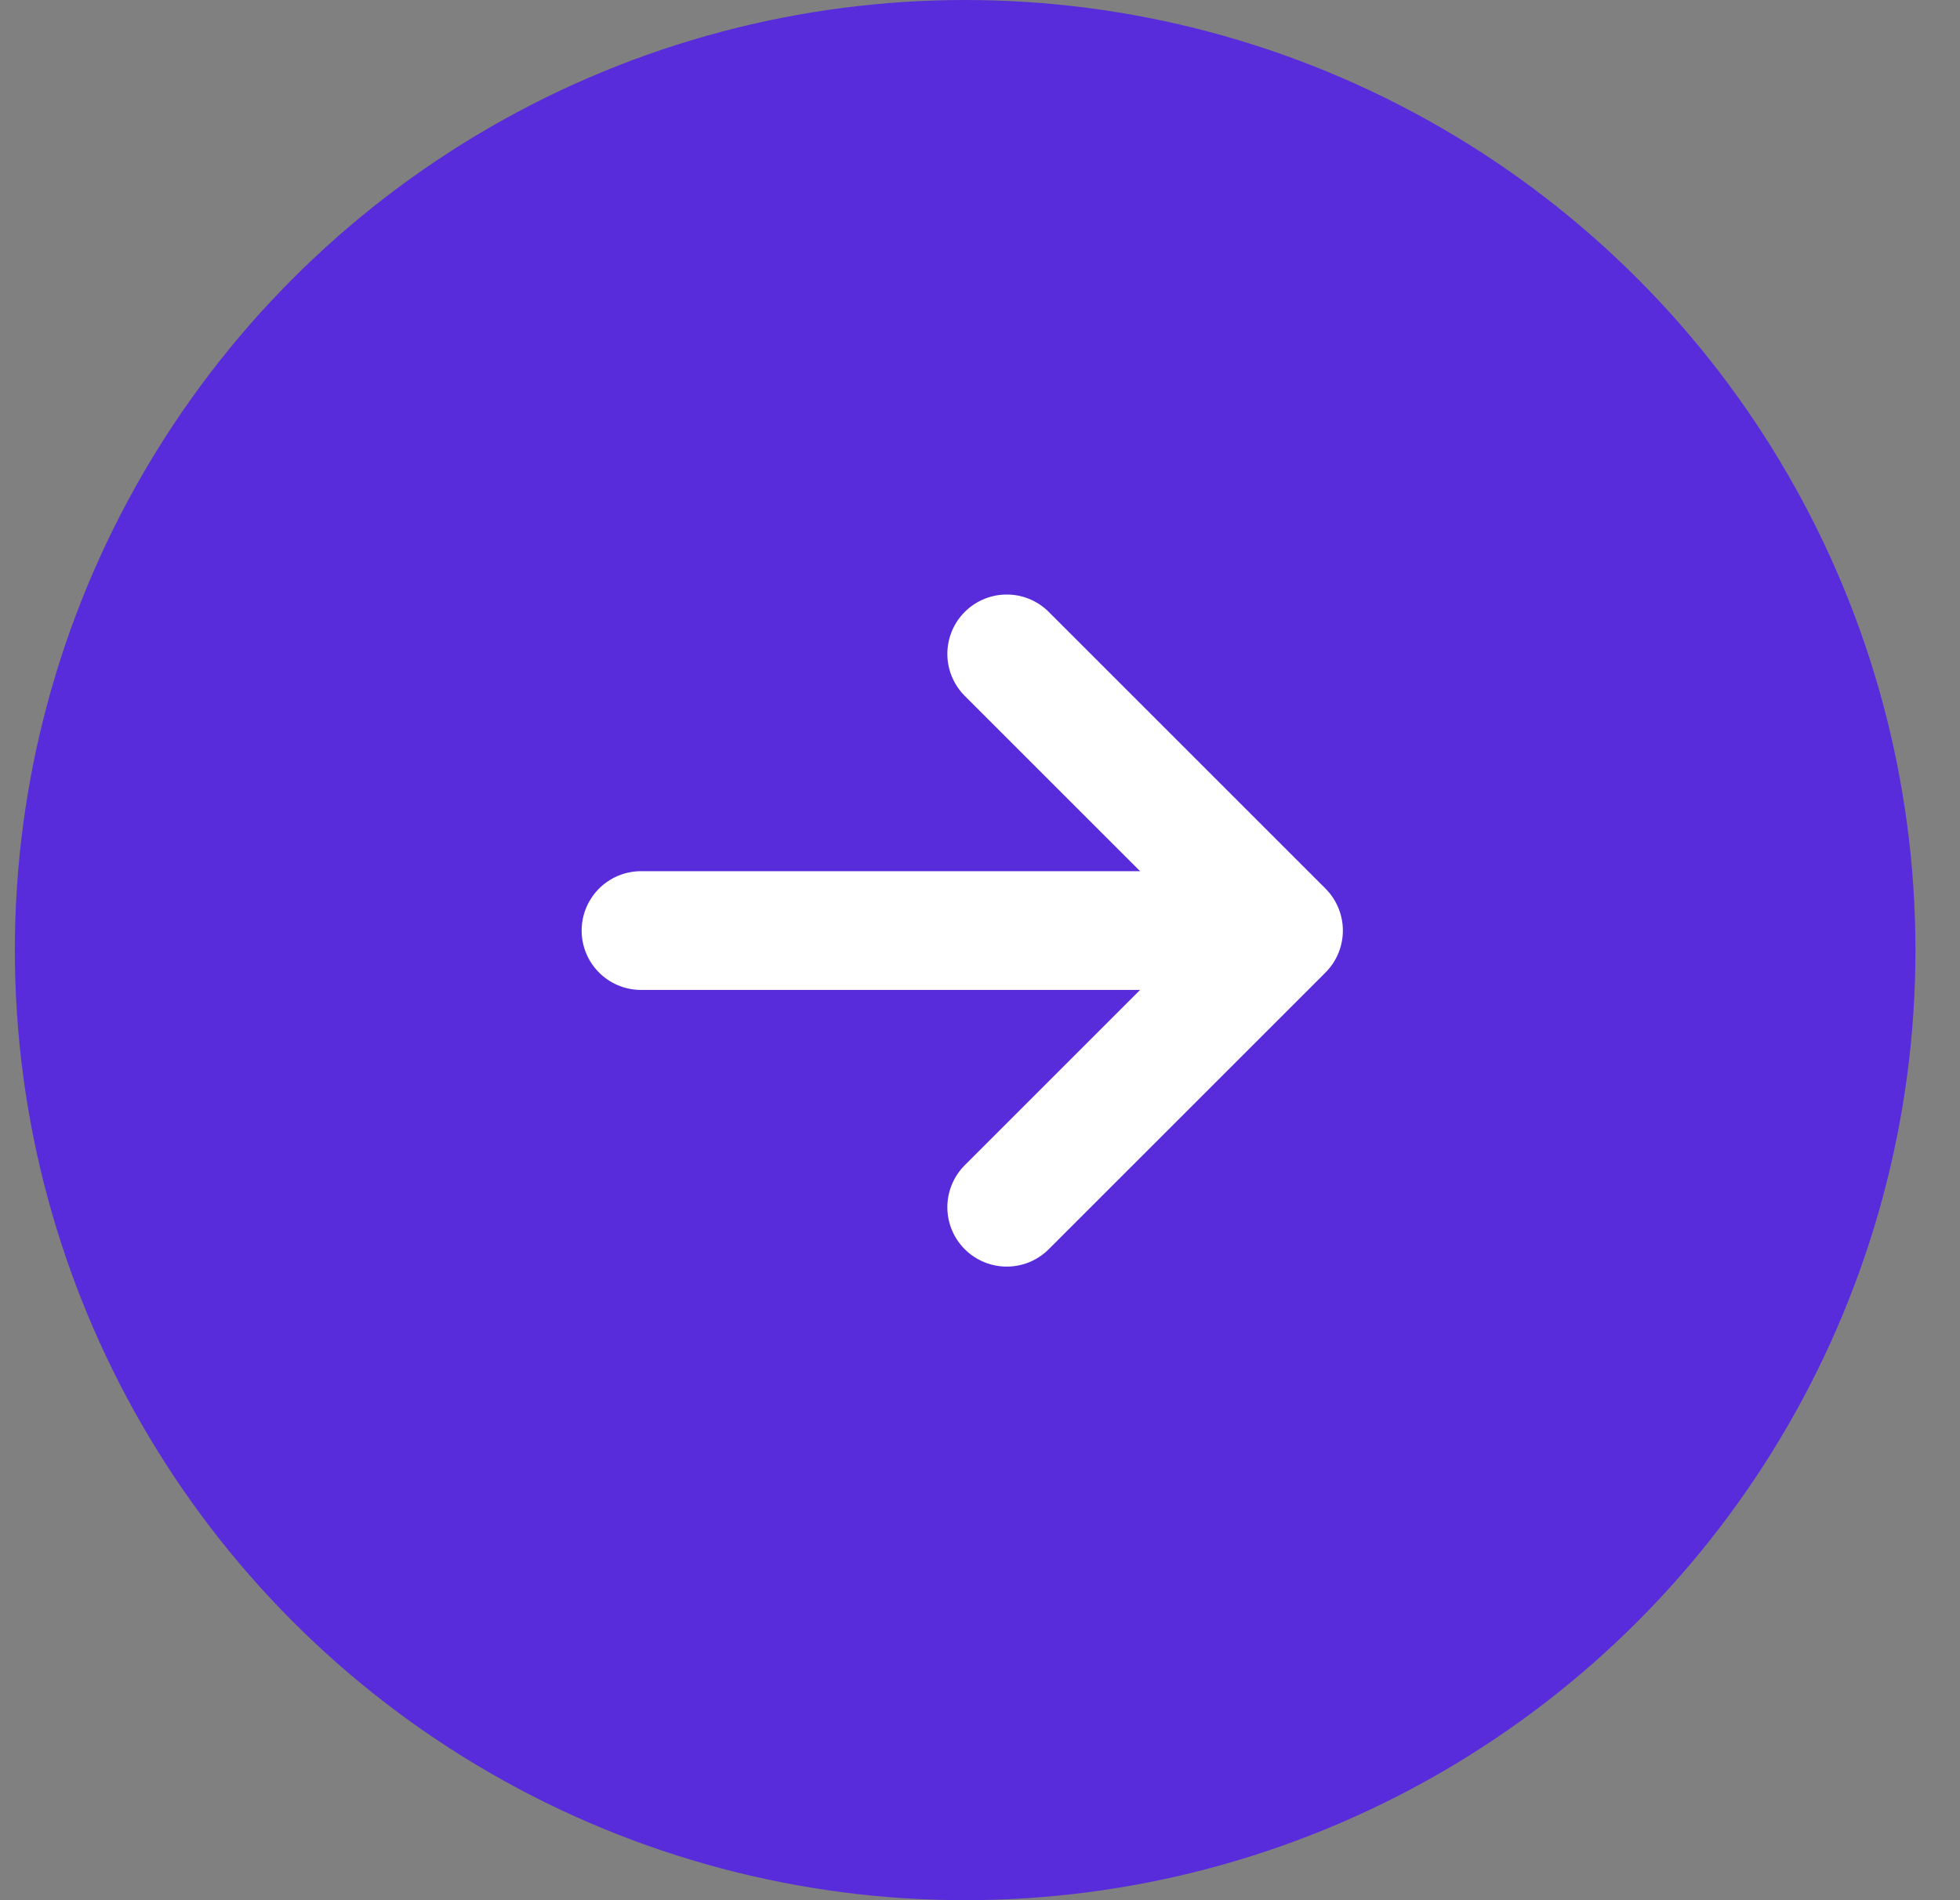 <?xml version="1.0" encoding="UTF-8"?>
<svg width="33px" height="32px" viewBox="0 0 33 32" version="1.1" xmlns="http://www.w3.org/2000/svg" xmlns:xlink="http://www.w3.org/1999/xlink">
    <rect x="0" y="0" width="33" height="32" fill="#808080" stroke="none"/>
    <!-- Generator: sketchtool 55.2 (78181) - https://sketchapp.com -->
    <title>7605800B-153F-4490-A1CA-110551F4F679@2x</title>
    <desc>Created with sketchtool.</desc>
    <g id="Page-1" stroke="none" stroke-width="1" fill="none" fill-rule="evenodd">
        <g id="Mobile---My-accounts-All-cards" transform="translate(-291, -430)">
            <g id="Group-11" transform="translate(19, 271)">
                <g id="Group-25" transform="translate(0, 32)">
                    <g id="Group-54-Copy-7" transform="translate(272.25, 127)">
                        <circle id="Oval" fill="#582CDB" cx="16" cy="16" r="16"></circle>
                        <g id="Group-53" transform="translate(10.4, 10.4)" stroke="#FFFFFF" stroke-linecap="round" stroke-linejoin="round" stroke-width="2">
                            <polyline id="Shape" transform="translate(6.301, 5.271) rotate(-45) translate(-6.301, -5.271) " points="9.595 1.976 9.595 8.565 3.006 8.565"></polyline>
                            <path d="M10.432,5.271 L0.143,5.271" id="Path-5"></path>
                        </g>
                    </g>
                </g>
            </g>
        </g>
    </g>
</svg> 